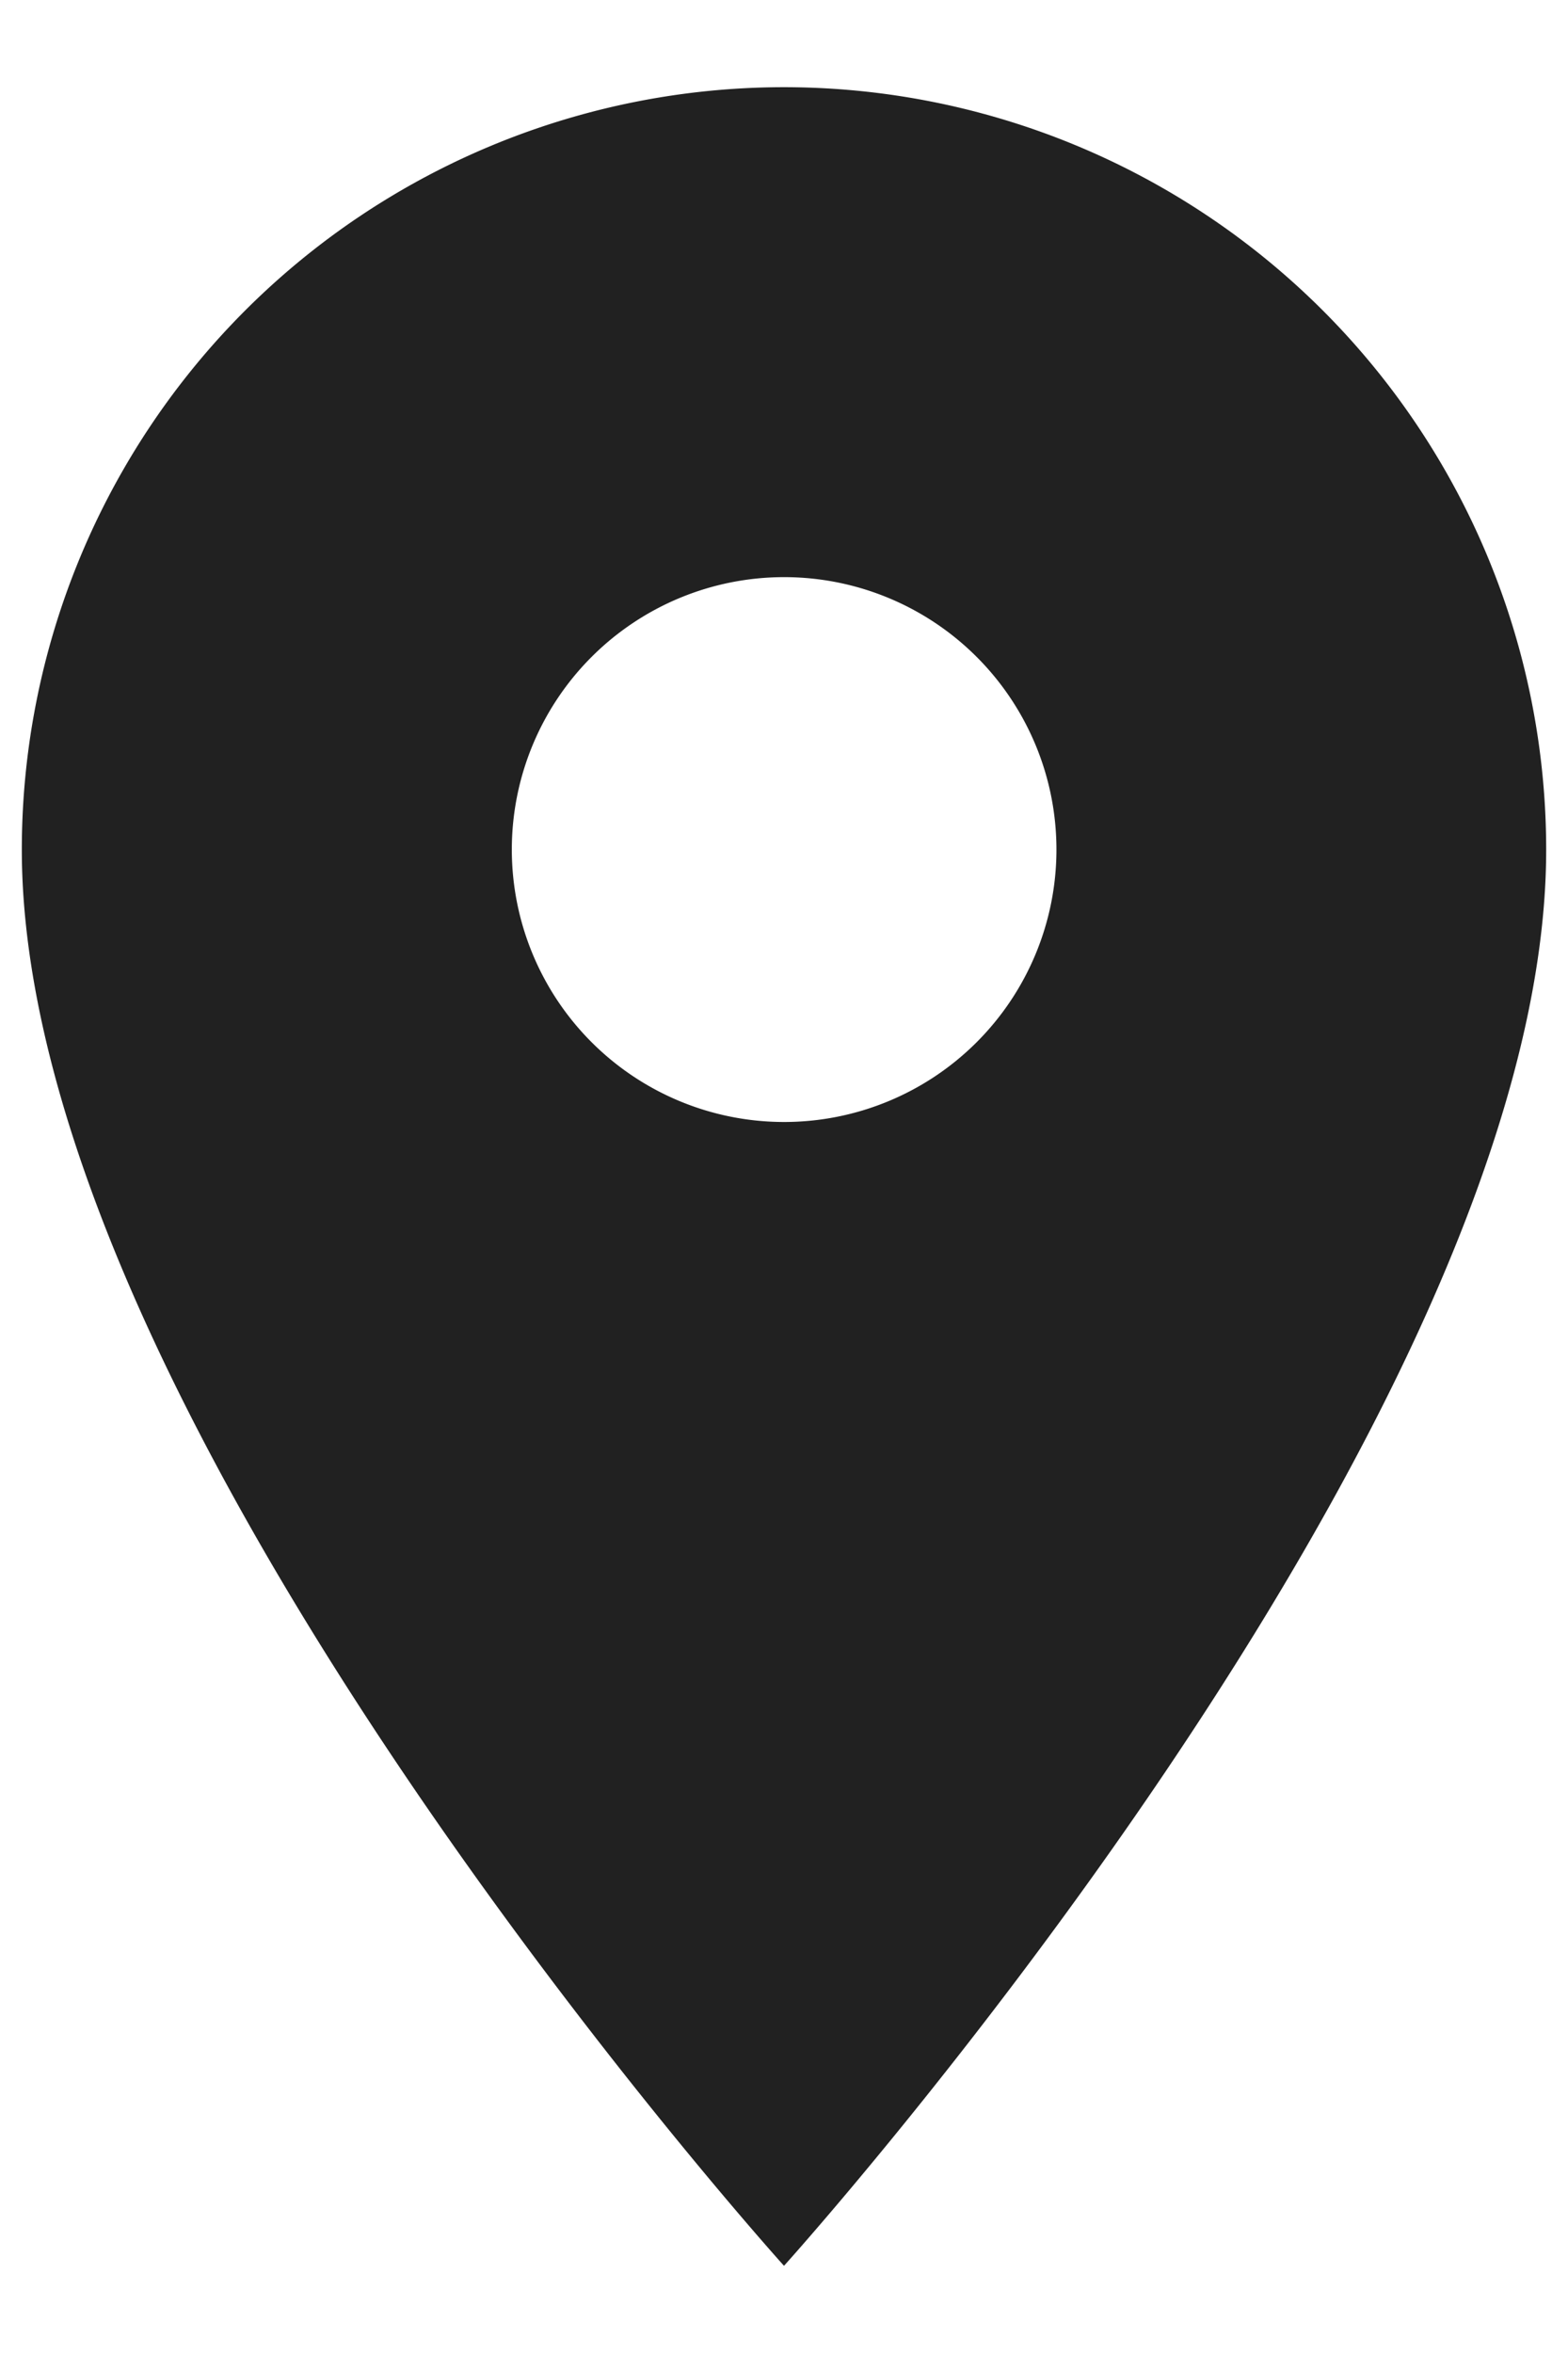 <svg xmlns="http://www.w3.org/2000/svg" width="12" height="18" viewBox="0 0 12 18">
    <g fill="none" fill-rule="evenodd">
        <path fill="#212121" fill-rule="nonzero" d="M6 .667A5.834 5.834 0 0 0 .167 6.5C.167 10.875 6 17.333 6 17.333s5.833-6.458 5.833-10.833A5.834 5.834 0 0 0 6 .667zm0 7.916a2.084 2.084 0 1 1 .002-4.168A2.084 2.084 0 0 1 6 8.583z"/>
        <path d="M-4-1h20v20H-4z"/>
    </g>
</svg>
